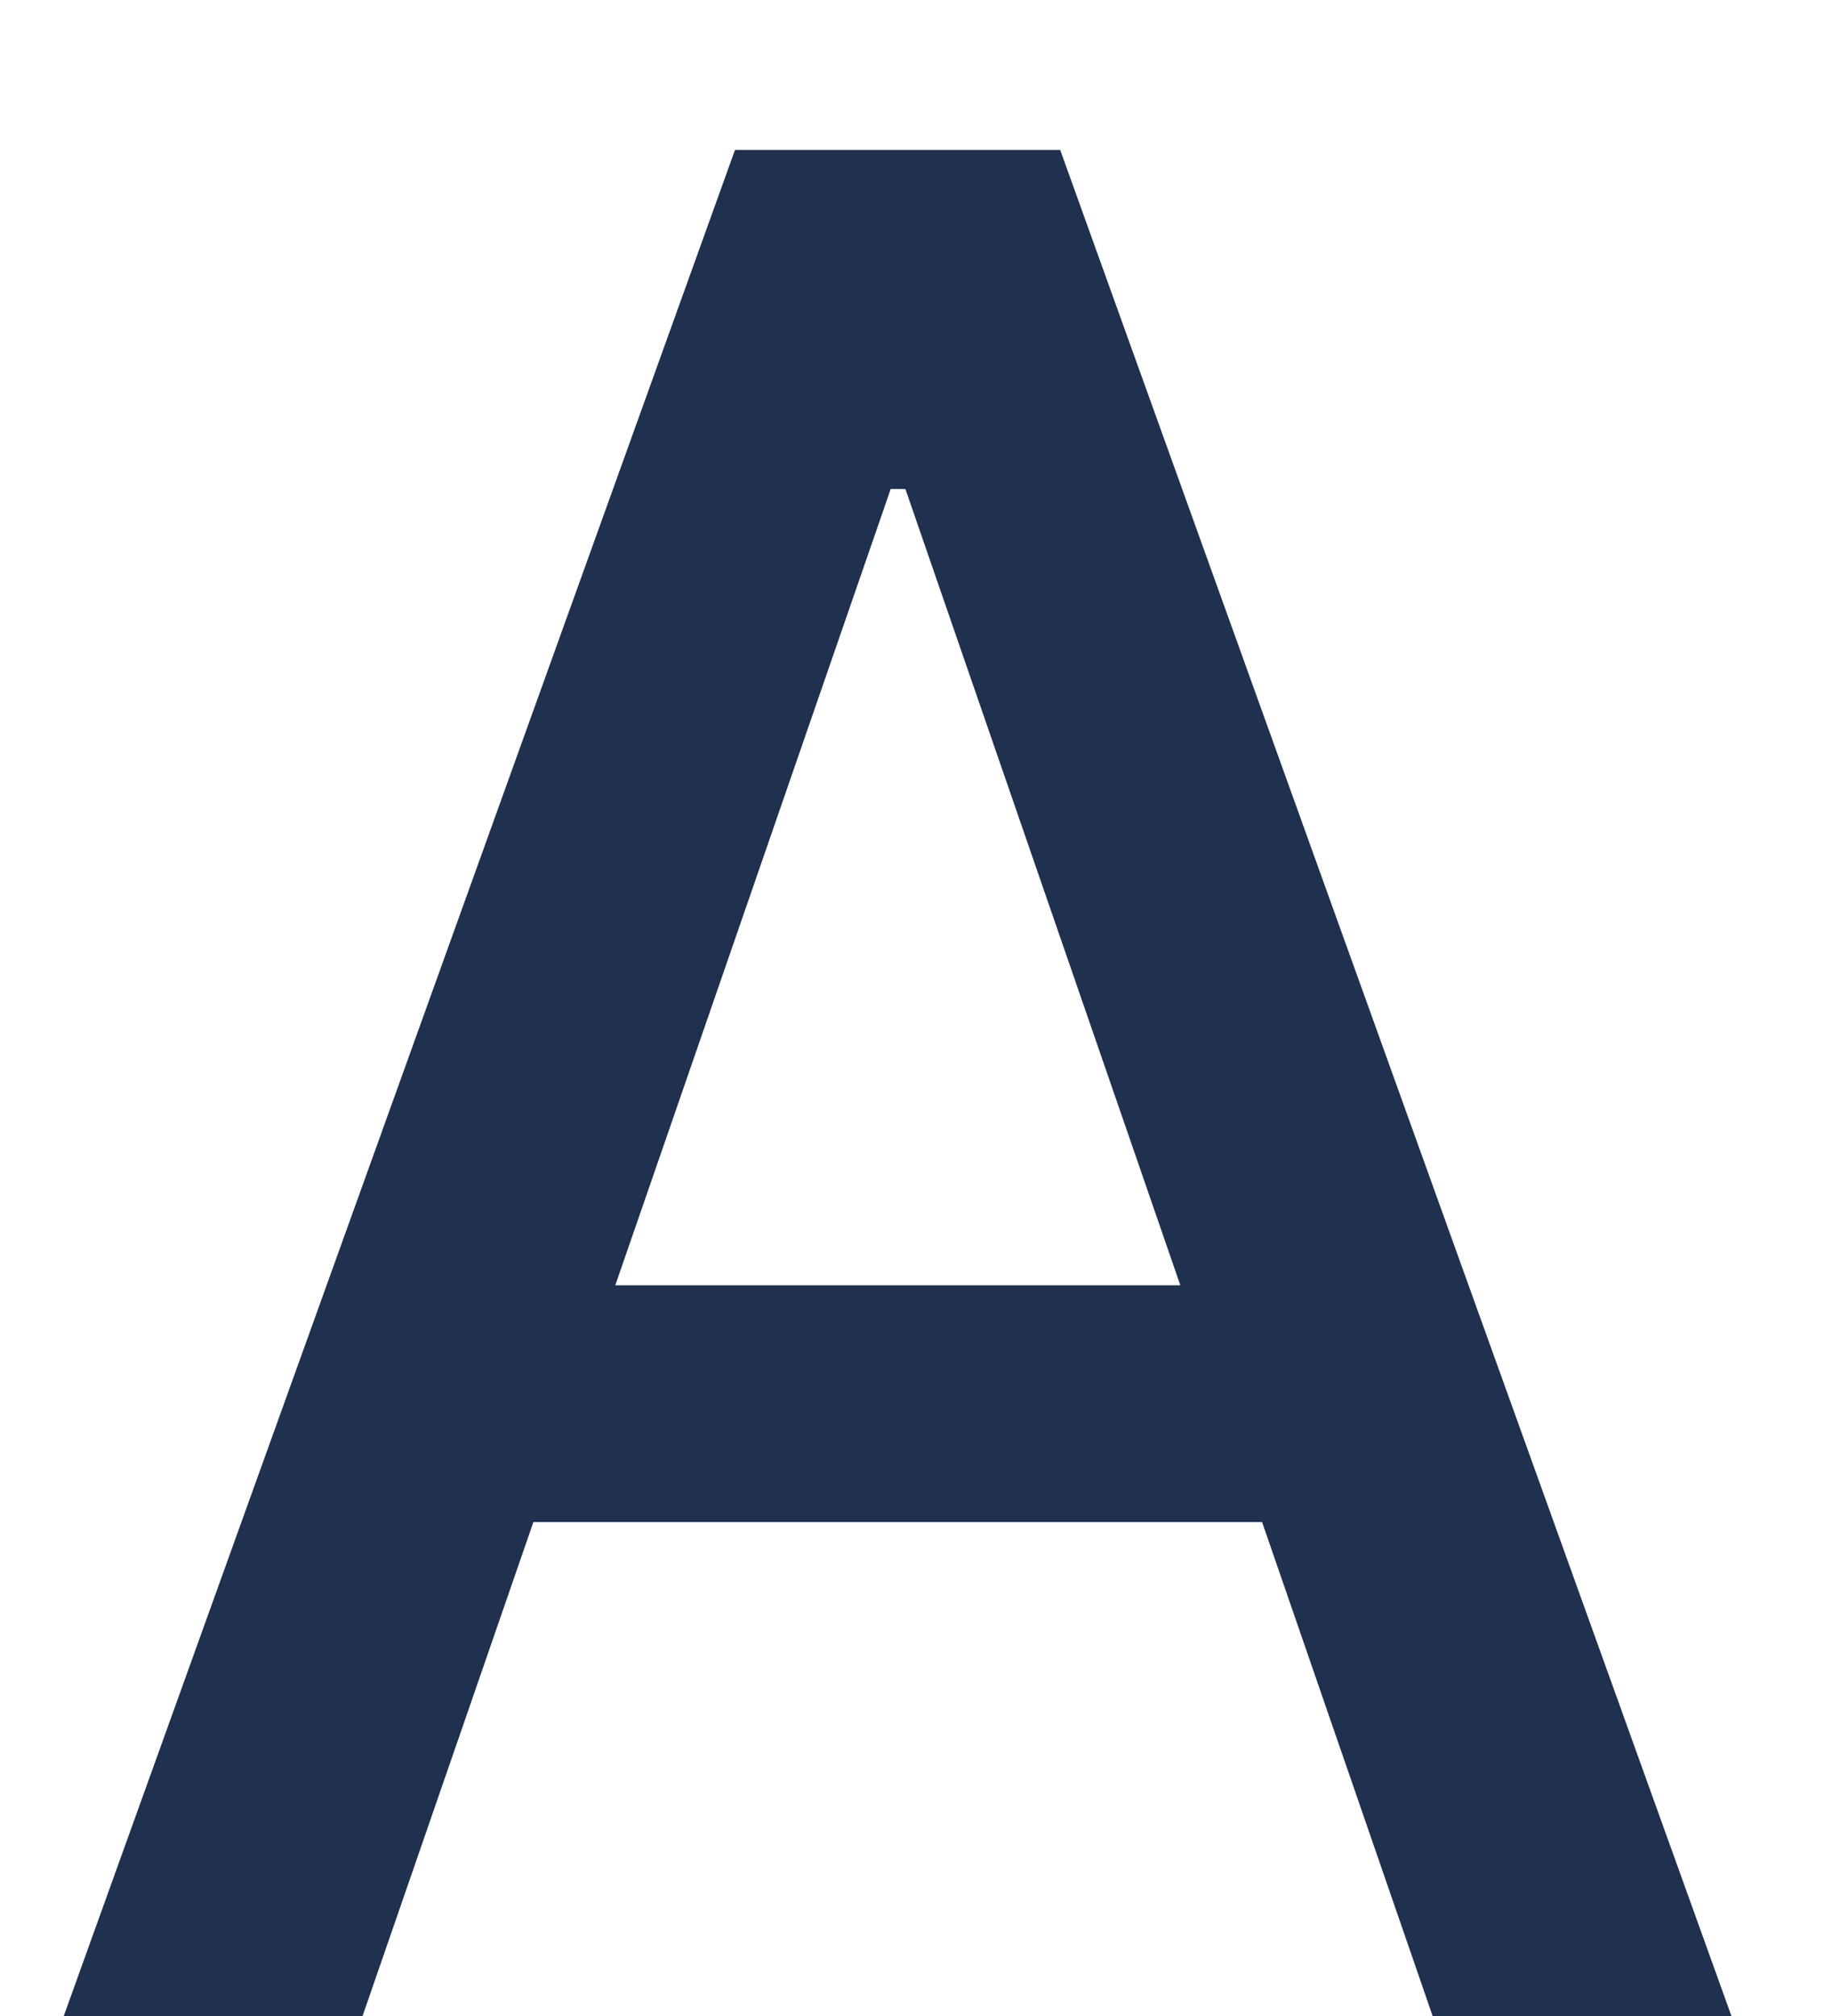 <svg width="10" height="11" viewBox="0 0 10 11" fill="none" xmlns="http://www.w3.org/2000/svg">
<path d="M1.979 11H0.348L4.012 0.818H5.787L9.451 11H7.82L4.942 2.668H4.862L1.979 11ZM2.252 7.013H7.542V8.305H2.252V7.013Z" fill="#20304F"/>
</svg>
